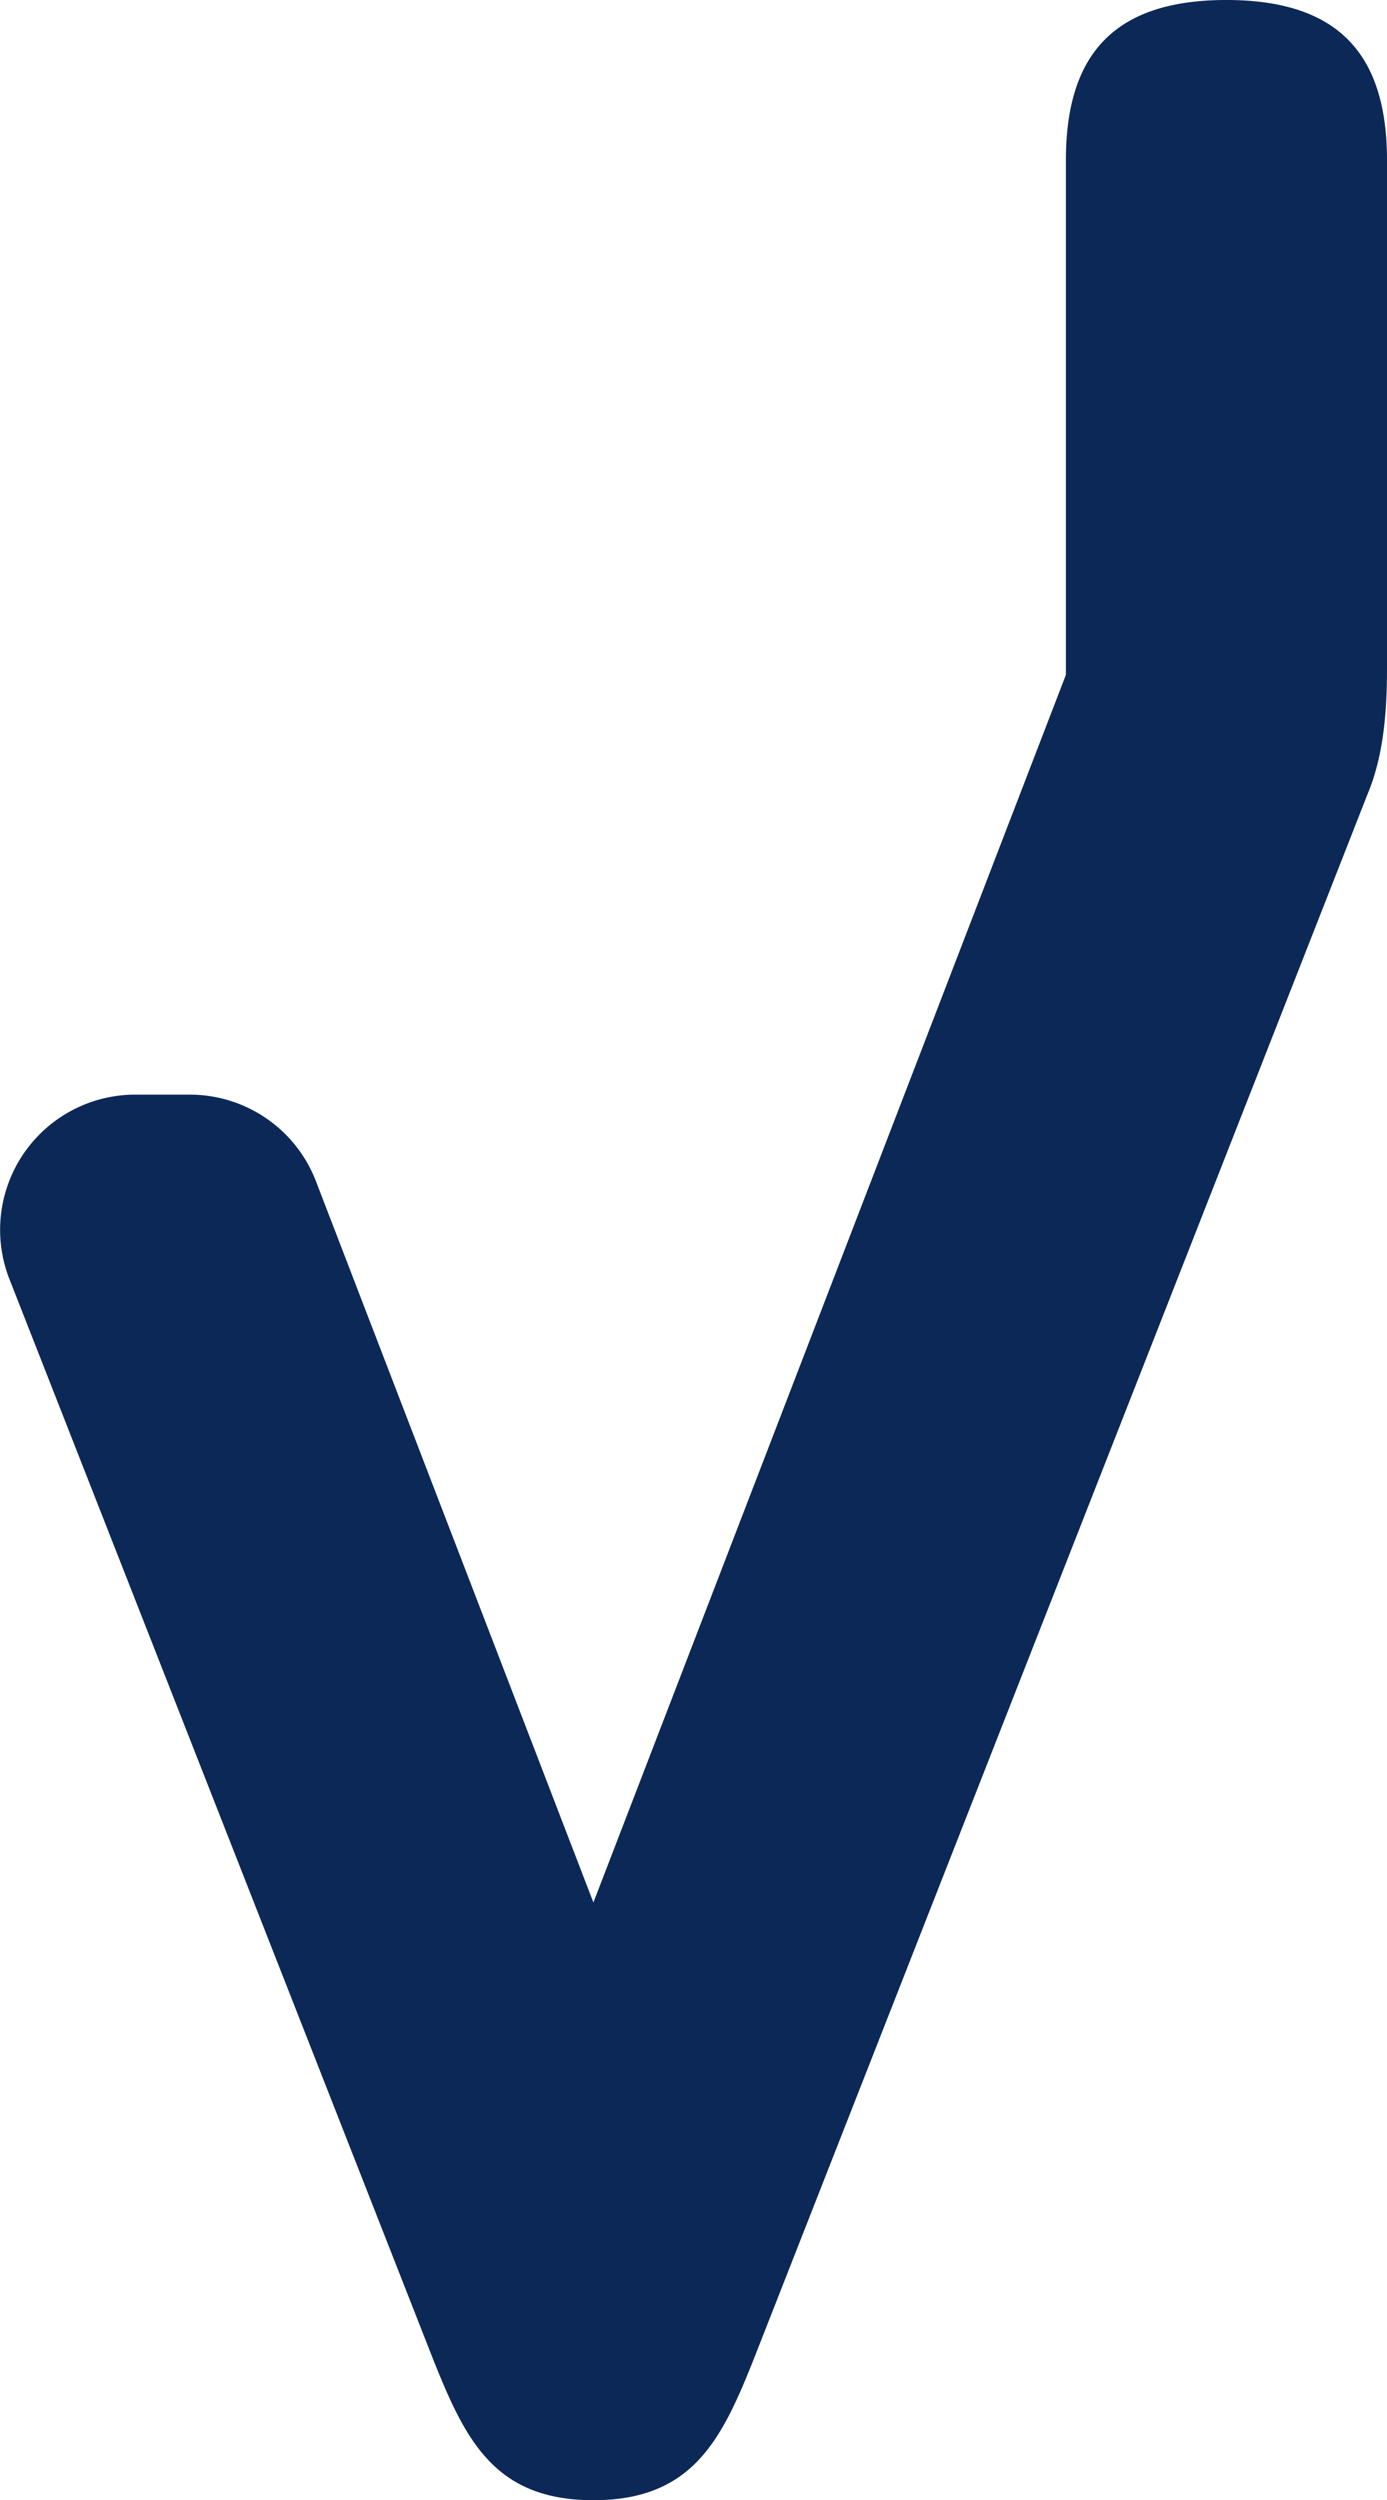 <svg xmlns="http://www.w3.org/2000/svg" viewBox="0 0 371.64 669.75"><defs><style>.cls-1{fill:#0c2857;}</style></defs><g id="Calque_2" data-name="Calque 2"><g id="COMP_02" data-name="COMP 02"><path class="cls-1" d="M328.6,0c-31,0-43,15.5-43,43V180.78L159,509.63,84.66,316.43a36.21,36.21,0,0,0-33.8-23.2H36.25A36.21,36.21,0,0,0,2.53,342.66L116,631.87c8.6,21.53,16.35,37.88,43,37.88s34.43-16.35,43-37.88L366.47,212.63c4.32-10.33,5.17-22.38,5.17-33.57V43C371.64,15.5,359.59,0,328.6,0Z"/></g></g></svg>